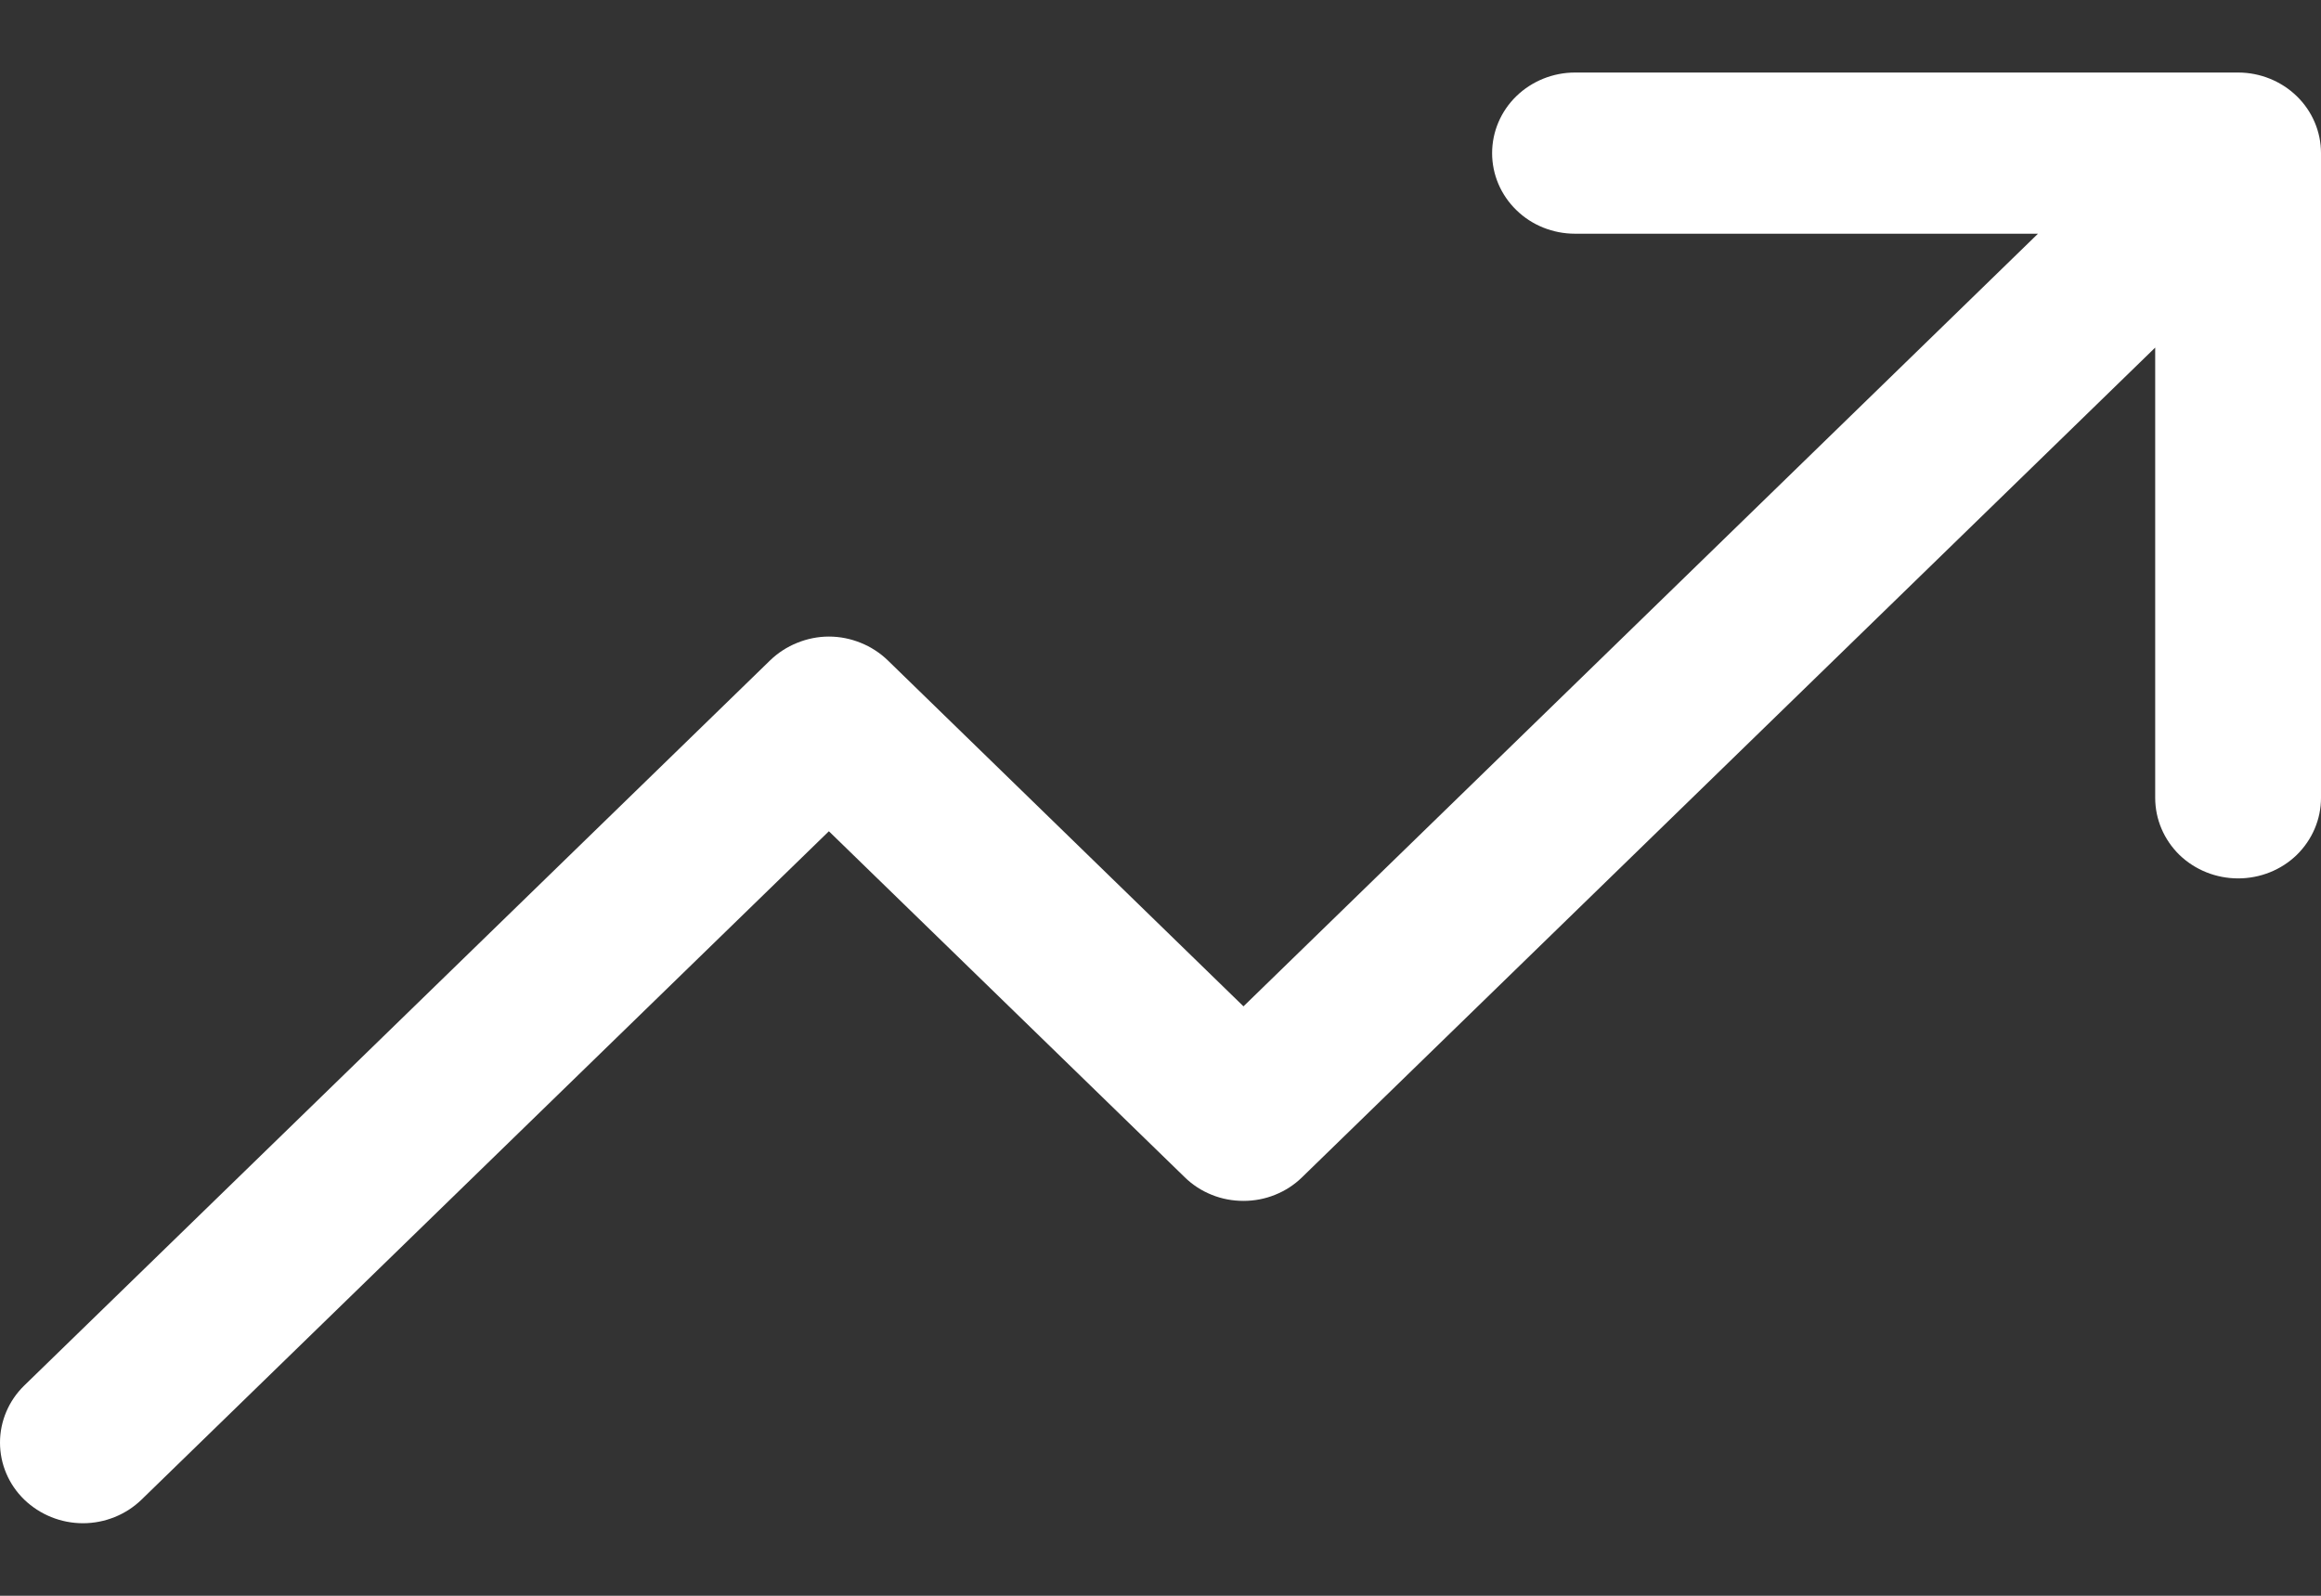 <svg width="16" height="11" viewBox="0 0 16 11" fill="none" xmlns="http://www.w3.org/2000/svg">
<rect x="0" y="0" width="16" height="11" fill="#333333" stroke="none"/>
<path id="Vector" d="M16 5.5V1.056C16 0.908 15.94 0.767 15.833 0.663C15.726 0.559 15.58 0.5 15.429 0.5H10.857C10.706 0.5 10.56 0.559 10.453 0.663C10.346 0.767 10.286 0.908 10.286 1.056C10.286 1.203 10.346 1.344 10.453 1.448C10.56 1.553 10.706 1.611 10.857 1.611H14.049L8.572 6.937L6.119 4.551C6.066 4.5 6.003 4.459 5.933 4.431C5.864 4.403 5.79 4.388 5.714 4.388C5.639 4.388 5.565 4.403 5.496 4.431C5.426 4.459 5.363 4.5 5.31 4.551L0.167 9.551C0.06 9.655 -1.12976e-09 9.797 0 9.944C1.12976e-09 10.092 0.06 10.233 0.167 10.337C0.275 10.441 0.42 10.5 0.572 10.5C0.723 10.5 0.869 10.441 0.976 10.337L5.714 5.73L8.167 8.115C8.22 8.167 8.283 8.208 8.353 8.236C8.422 8.264 8.496 8.278 8.572 8.278C8.647 8.278 8.721 8.264 8.79 8.236C8.86 8.208 8.923 8.167 8.976 8.115L14.857 2.396V5.5C14.857 5.647 14.917 5.788 15.024 5.893C15.132 5.997 15.277 6.055 15.429 6.055C15.58 6.055 15.726 5.997 15.833 5.893C15.94 5.788 16 5.647 16 5.5Z" fill="white"/>
</svg>
